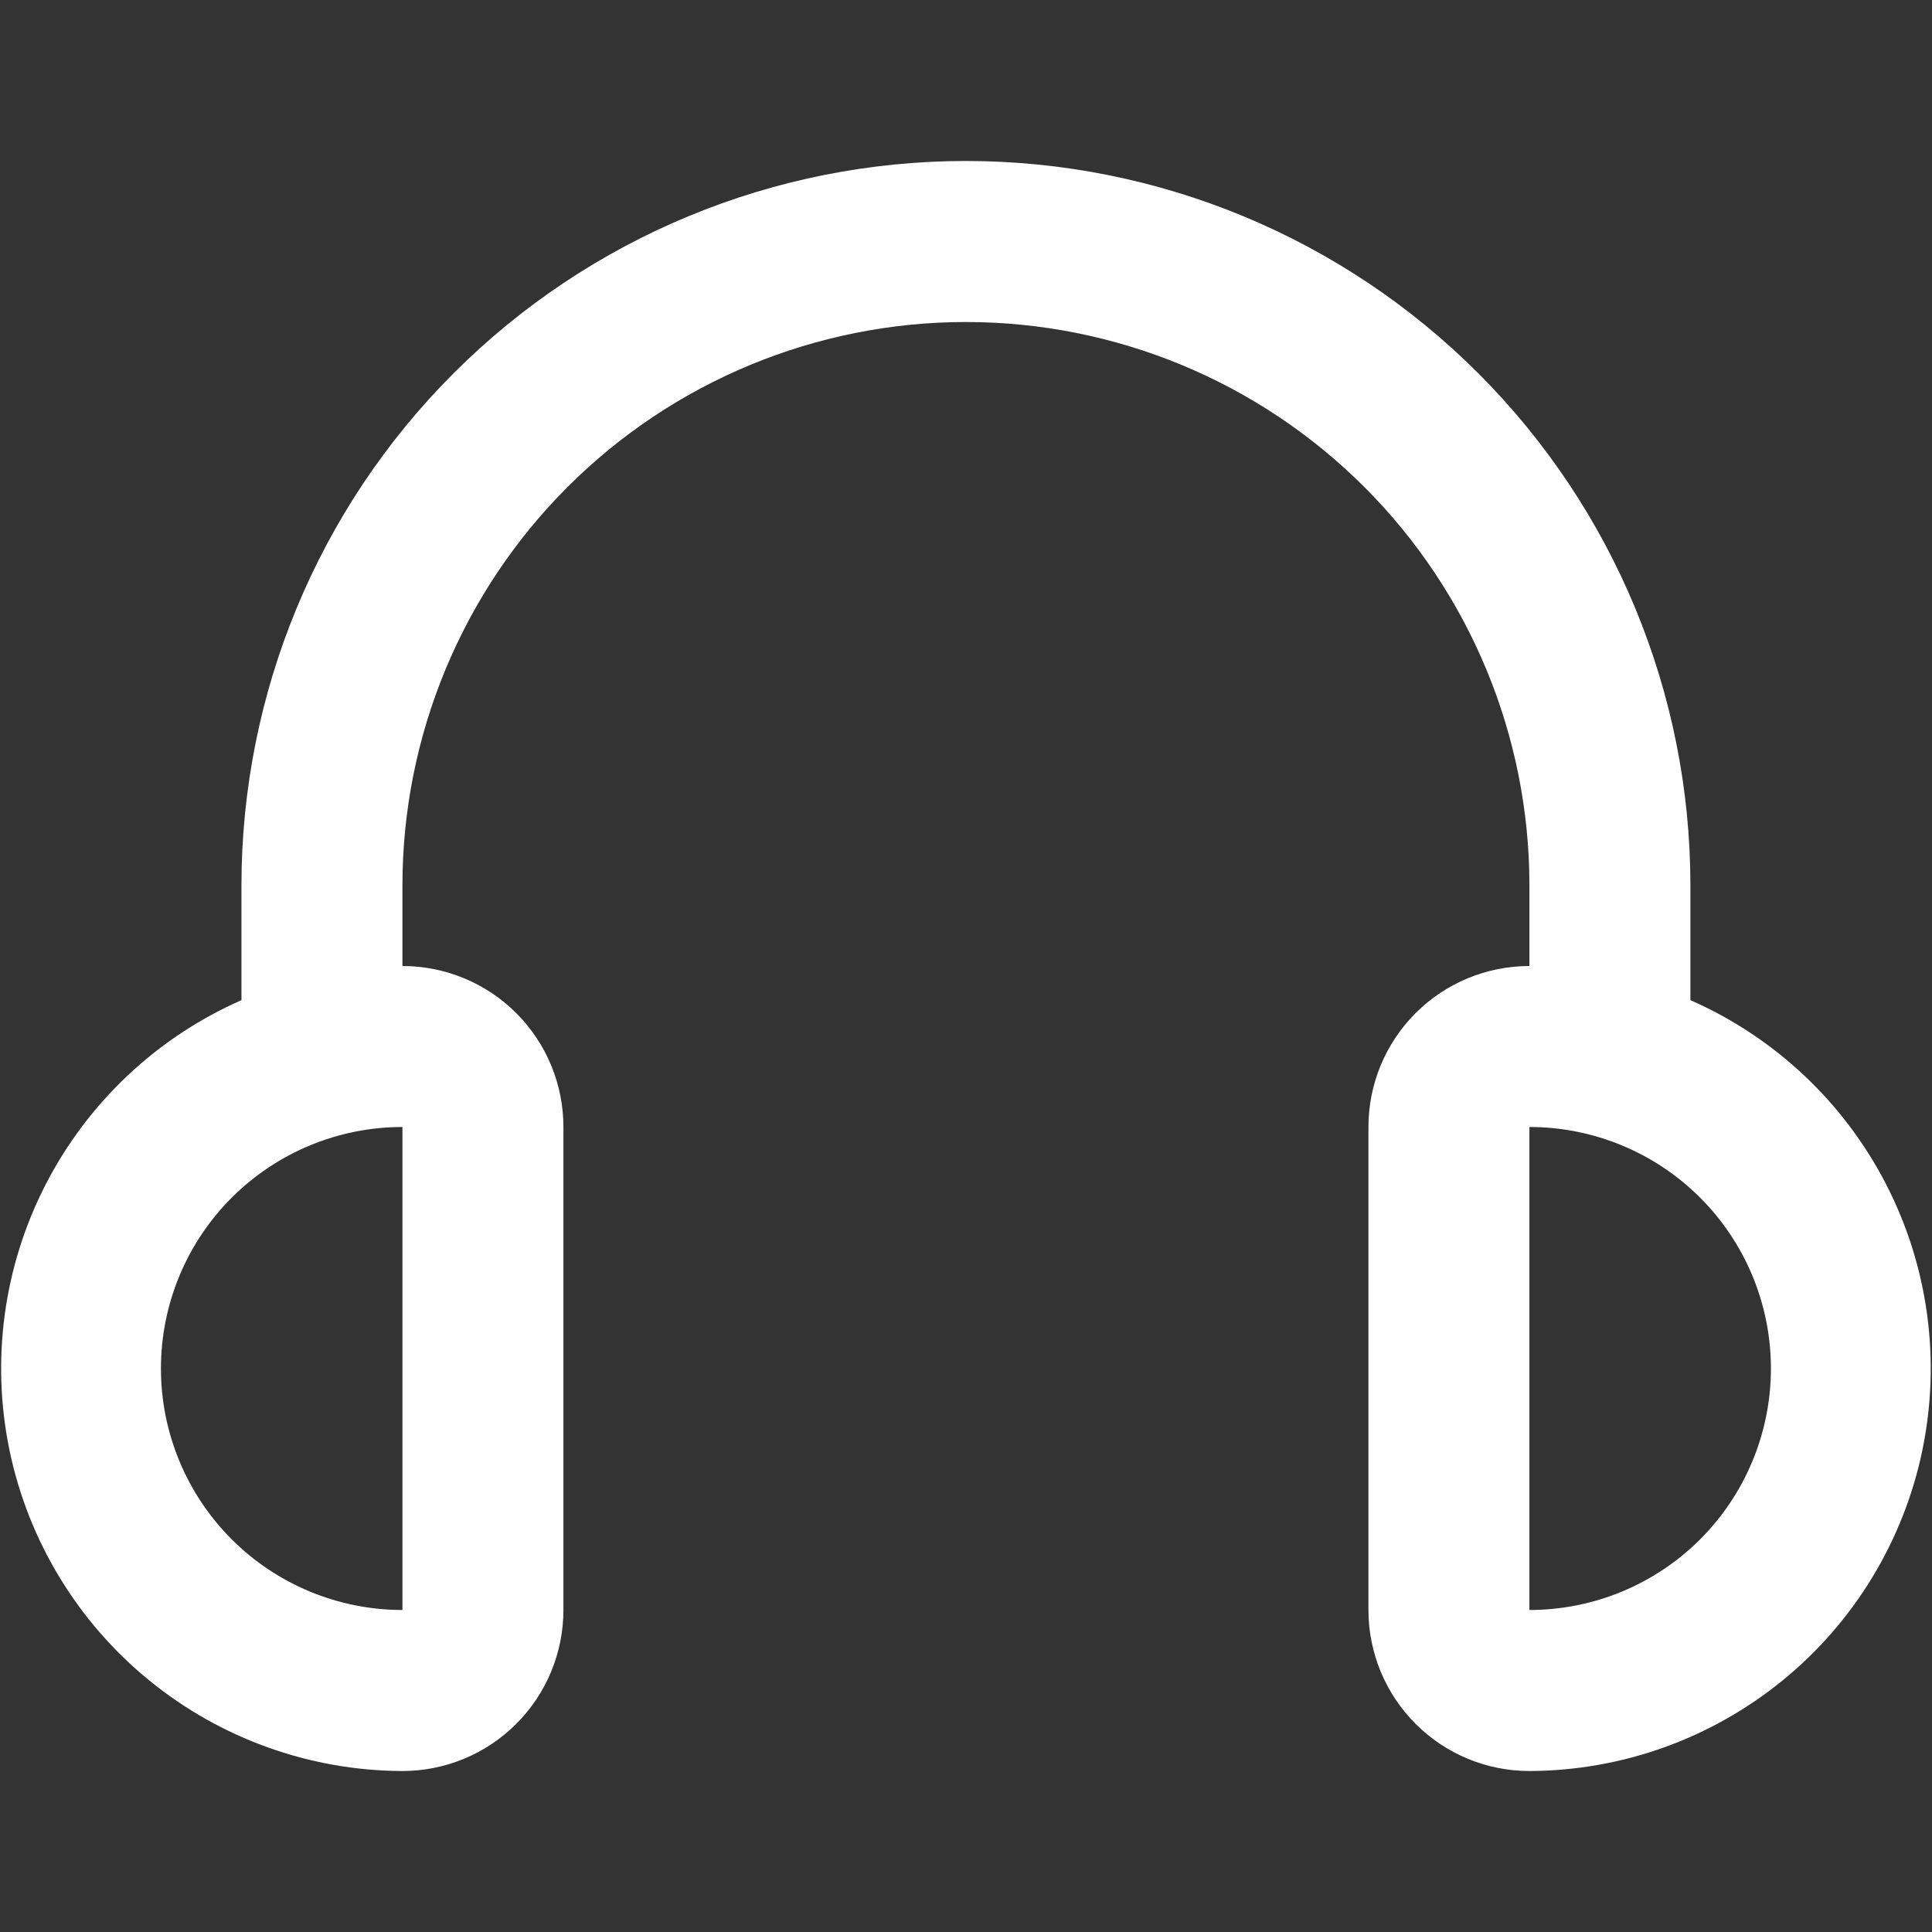 <svg width="40" height="40" viewBox="0 0 40 40" fill="none" xmlns="http://www.w3.org/2000/svg">
<rect x="0" y="0" width="40" height="40" fill="#333333" stroke="none"/>
<g id="Frame">
<g id="Group">
<path id="Vector" d="M34.998 20.707V18.333C34.998 14.355 33.418 10.54 30.605 7.727C27.792 4.914 23.977 3.333 19.998 3.333C16.02 3.333 12.205 4.914 9.392 7.727C6.579 10.54 4.999 14.355 4.999 18.333V20.707C3.25 21.476 1.82 22.823 0.946 24.522C0.073 26.22 -0.191 28.167 0.199 30.037C0.59 31.907 1.611 33.586 3.091 34.792C4.572 35.999 6.422 36.661 8.332 36.667C9.216 36.667 10.064 36.316 10.689 35.69C11.314 35.065 11.665 34.217 11.665 33.333V23.333C11.665 22.449 11.314 21.601 10.689 20.976C10.064 20.351 9.216 20 8.332 20V18.333C8.332 15.239 9.561 12.272 11.749 10.084C13.937 7.896 16.904 6.667 19.998 6.667C23.093 6.667 26.06 7.896 28.248 10.084C30.436 12.272 31.665 15.239 31.665 18.333V20C30.781 20 29.933 20.351 29.308 20.976C28.683 21.601 28.332 22.449 28.332 23.333V33.333C28.332 34.217 28.683 35.065 29.308 35.69C29.933 36.316 30.781 36.667 31.665 36.667C33.575 36.661 35.425 35.999 36.906 34.792C38.386 33.586 39.407 31.907 39.798 30.037C40.188 28.167 39.925 26.22 39.051 24.522C38.177 22.823 36.747 21.476 34.998 20.707ZM8.332 33.333C7.006 33.333 5.734 32.807 4.796 31.869C3.859 30.931 3.332 29.659 3.332 28.333C3.332 27.007 3.859 25.735 4.796 24.798C5.734 23.86 7.006 23.333 8.332 23.333V33.333ZM31.665 33.333V23.333C32.991 23.333 34.263 23.86 35.201 24.798C36.138 25.735 36.665 27.007 36.665 28.333C36.665 29.659 36.138 30.931 35.201 31.869C34.263 32.807 32.991 33.333 31.665 33.333Z" fill="white"/>
</g>
</g>
</svg>
